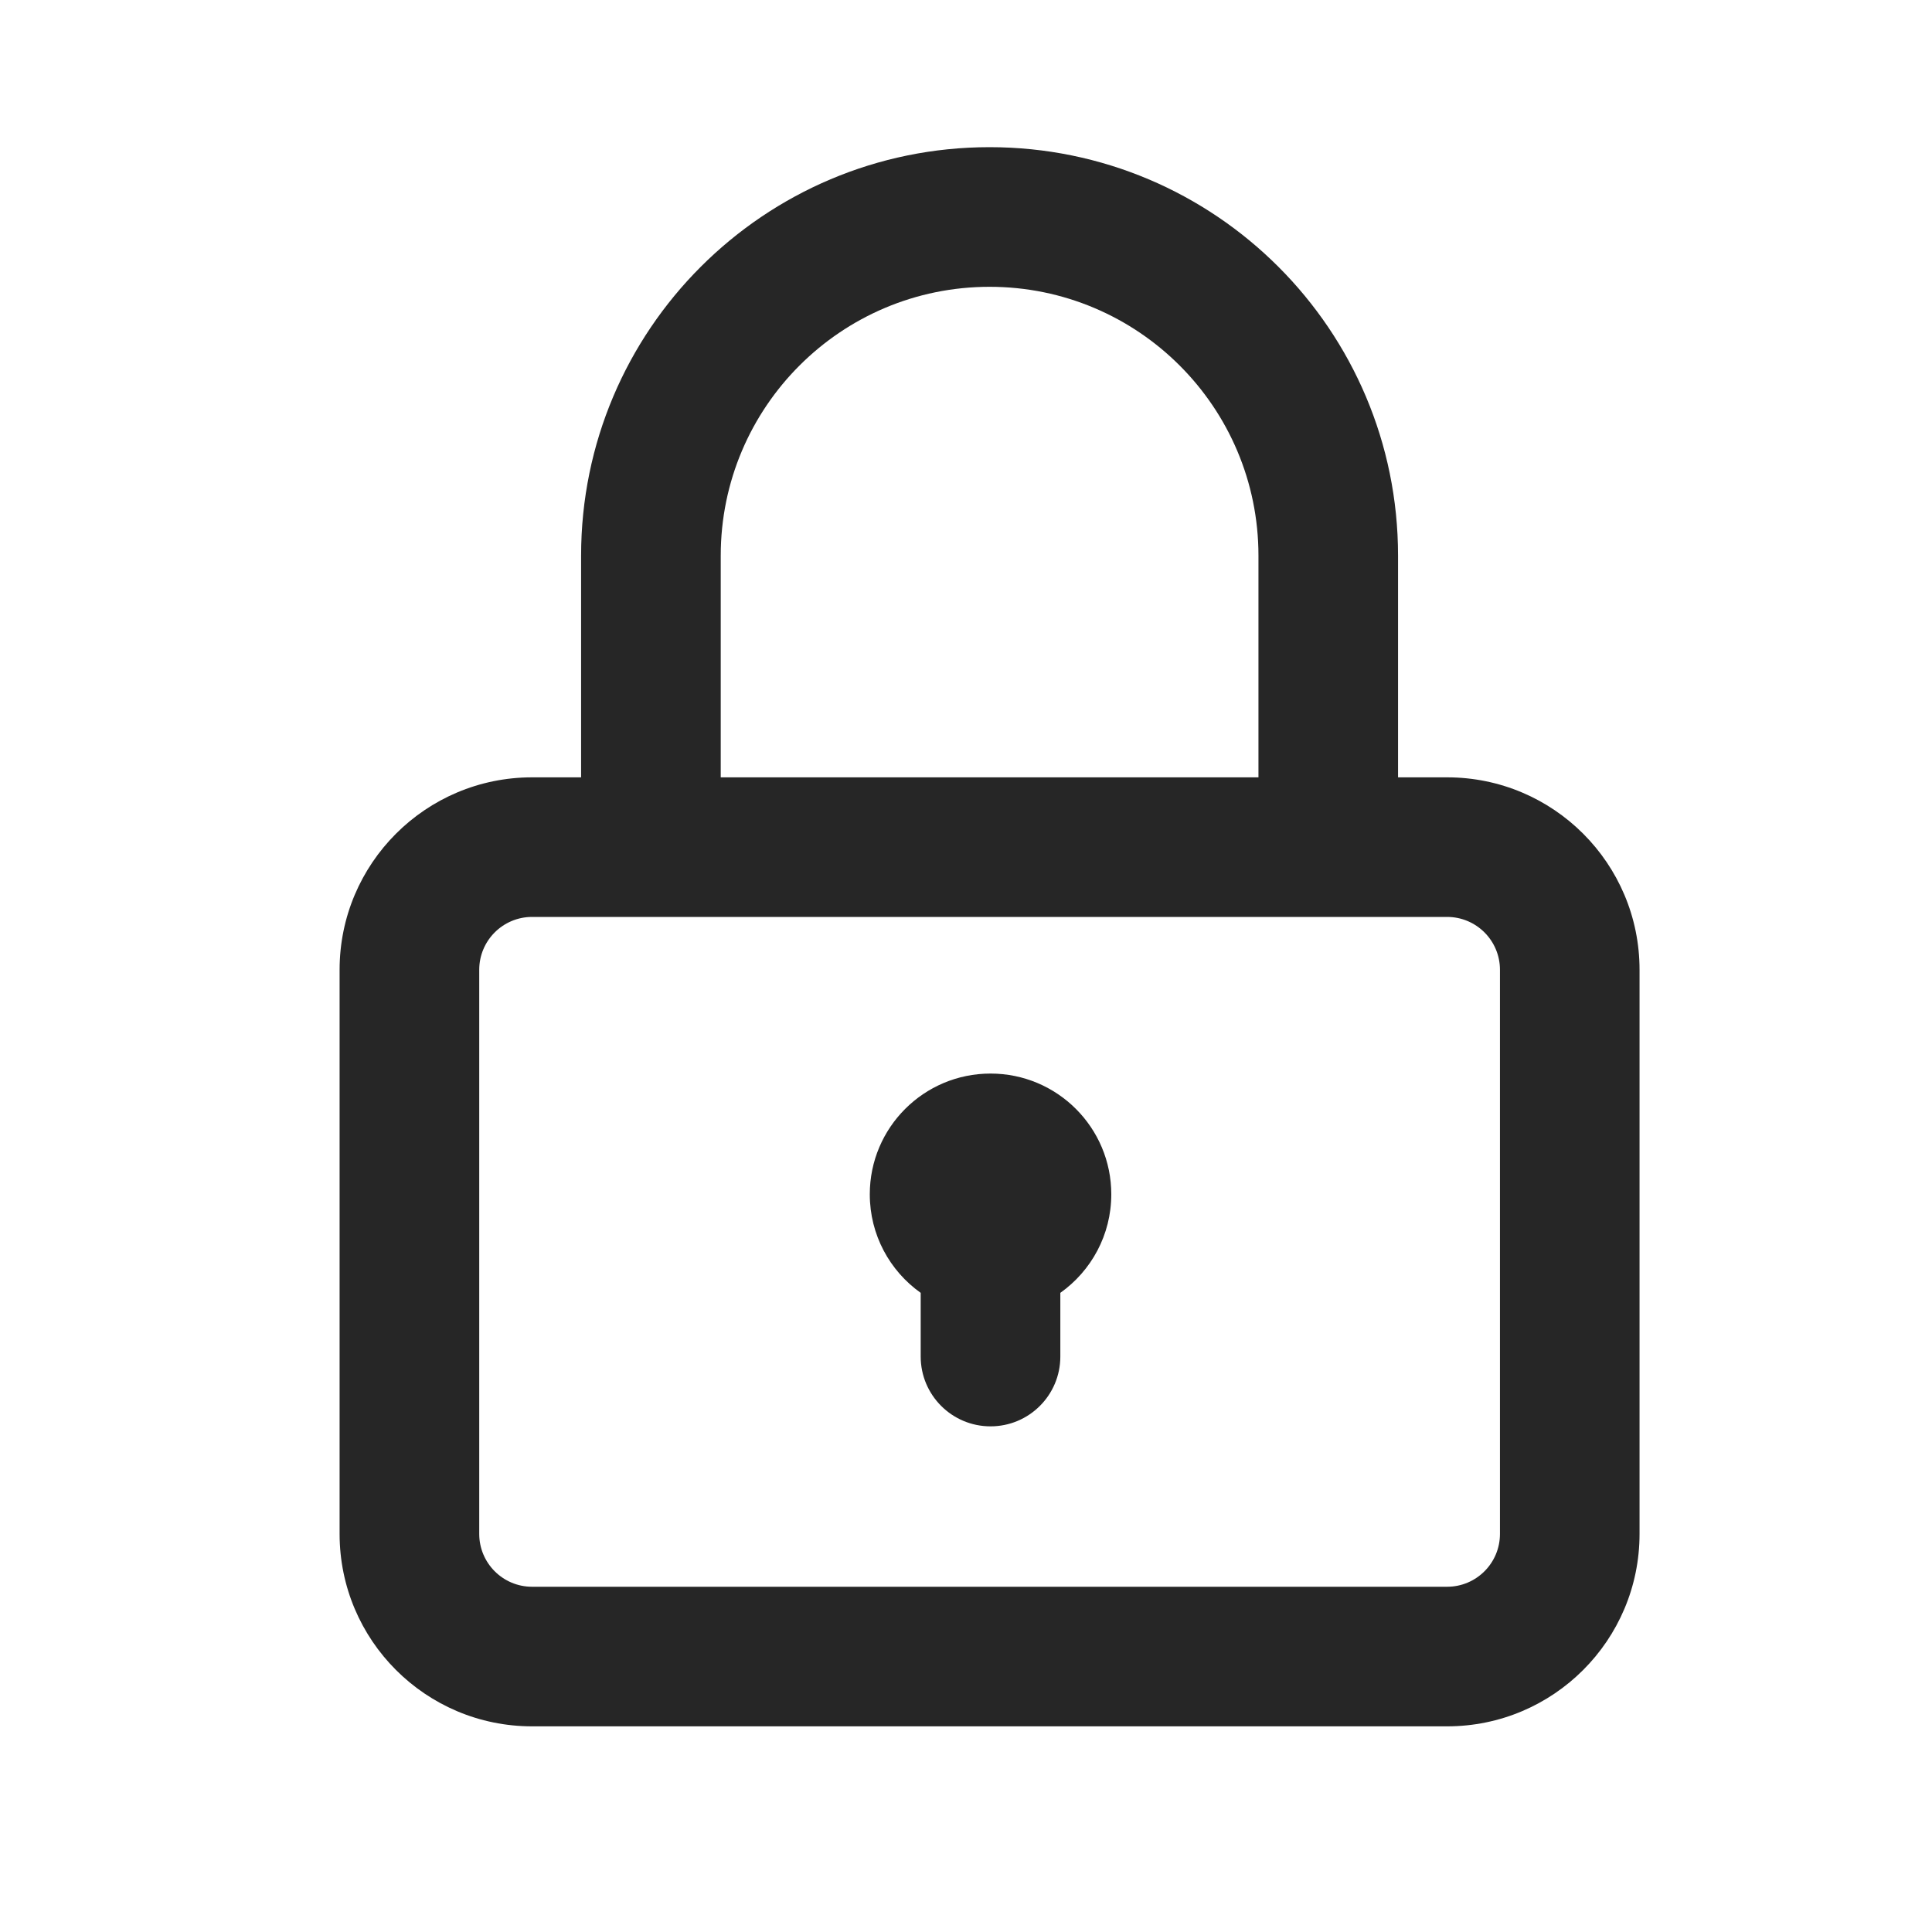 <svg width="40" height="40" viewBox="0 0 40 40" fill="none" xmlns="http://www.w3.org/2000/svg">
    <path d="M21.953 26.767C22.591 26.314 23.008 25.569 23.008 24.727C23.008 23.346 21.889 22.227 20.508 22.227C19.127 22.227 18.008 23.346 18.008 24.727C18.008 25.569 18.424 26.314 19.062 26.767V28.086C19.062 28.884 19.71 29.531 20.508 29.531C21.306 29.531 21.953 28.884 21.953 28.086V26.767Z" fill="#262626"/>
    <path fill-rule="evenodd" clip-rule="evenodd" d="M12.031 16.094V11.504C12.031 6.833 15.818 3.047 20.488 3.047C25.159 3.047 28.945 6.833 28.945 11.504V16.094H29.961C32.161 16.094 33.945 17.878 33.945 20.078V31.758C33.945 33.958 32.161 35.742 29.961 35.742H11.016C8.815 35.742 7.031 33.958 7.031 31.758V20.078C7.031 17.878 8.815 16.094 11.016 16.094H12.031ZM14.922 11.504C14.922 8.43 17.414 5.938 20.488 5.938C23.562 5.938 26.055 8.43 26.055 11.504V16.094H14.922V11.504ZM9.922 20.078C9.922 19.474 10.412 18.984 11.016 18.984H29.961C30.565 18.984 31.055 19.474 31.055 20.078V31.758C31.055 32.362 30.565 32.852 29.961 32.852H11.016C10.412 32.852 9.922 32.362 9.922 31.758V20.078Z" fill="#262626"/>
</svg>
